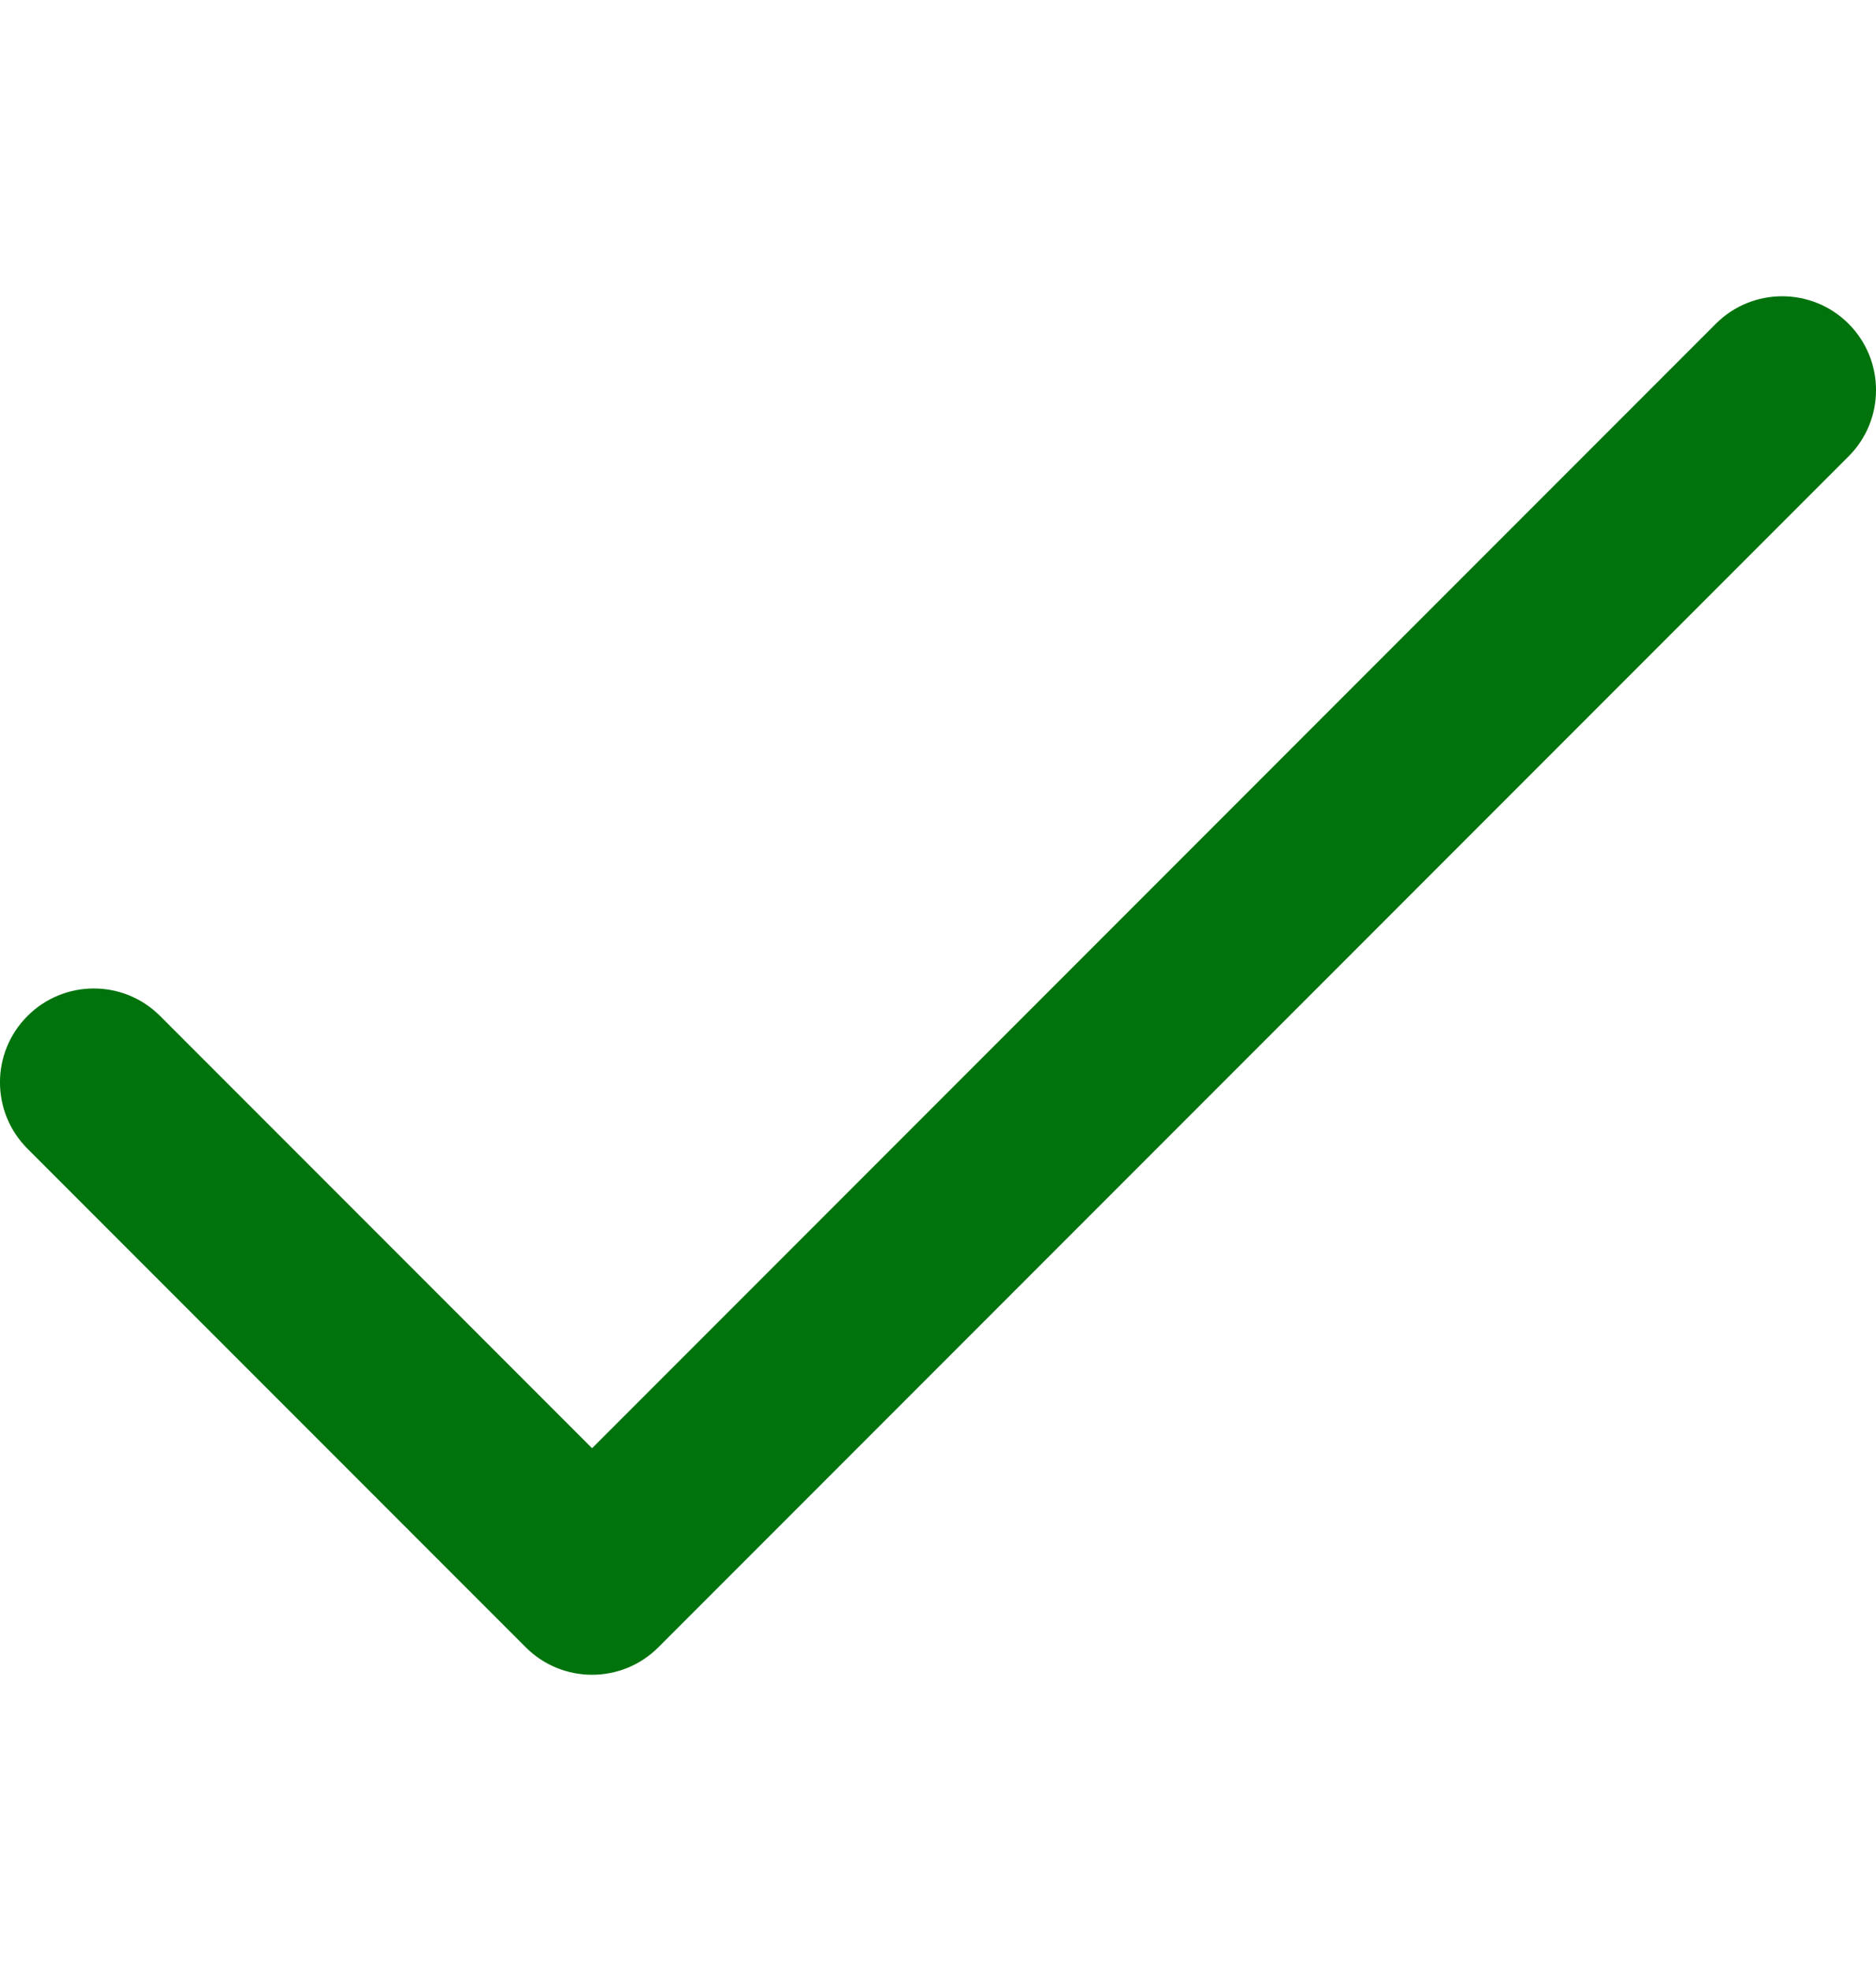 <svg width="20" height="21" viewBox="0 0 20 21" fill="none" xmlns="http://www.w3.org/2000/svg">
<g id="tick 1" clip-path="url(#clip0_12361_1311)">
<g id="Group">
<g id="Group_2">
<path id="Vector" d="M19.707 3.449C19.317 3.059 18.683 3.059 18.293 3.449L6.312 15.43L1.707 10.825C1.317 10.434 0.683 10.434 0.293 10.825C-0.098 11.215 -0.098 11.848 0.293 12.239L5.605 17.551C5.996 17.942 6.629 17.941 7.019 17.551L19.707 4.863C20.098 4.473 20.098 3.84 19.707 3.449Z" fill="#00730C"/>
</g>
</g>
</g>
<defs>
<clipPath id="clip0_12361_1311">
<rect width="20" height="20" fill="white" transform="translate(0 0.5)"/>
</clipPath>
</defs>
</svg>
